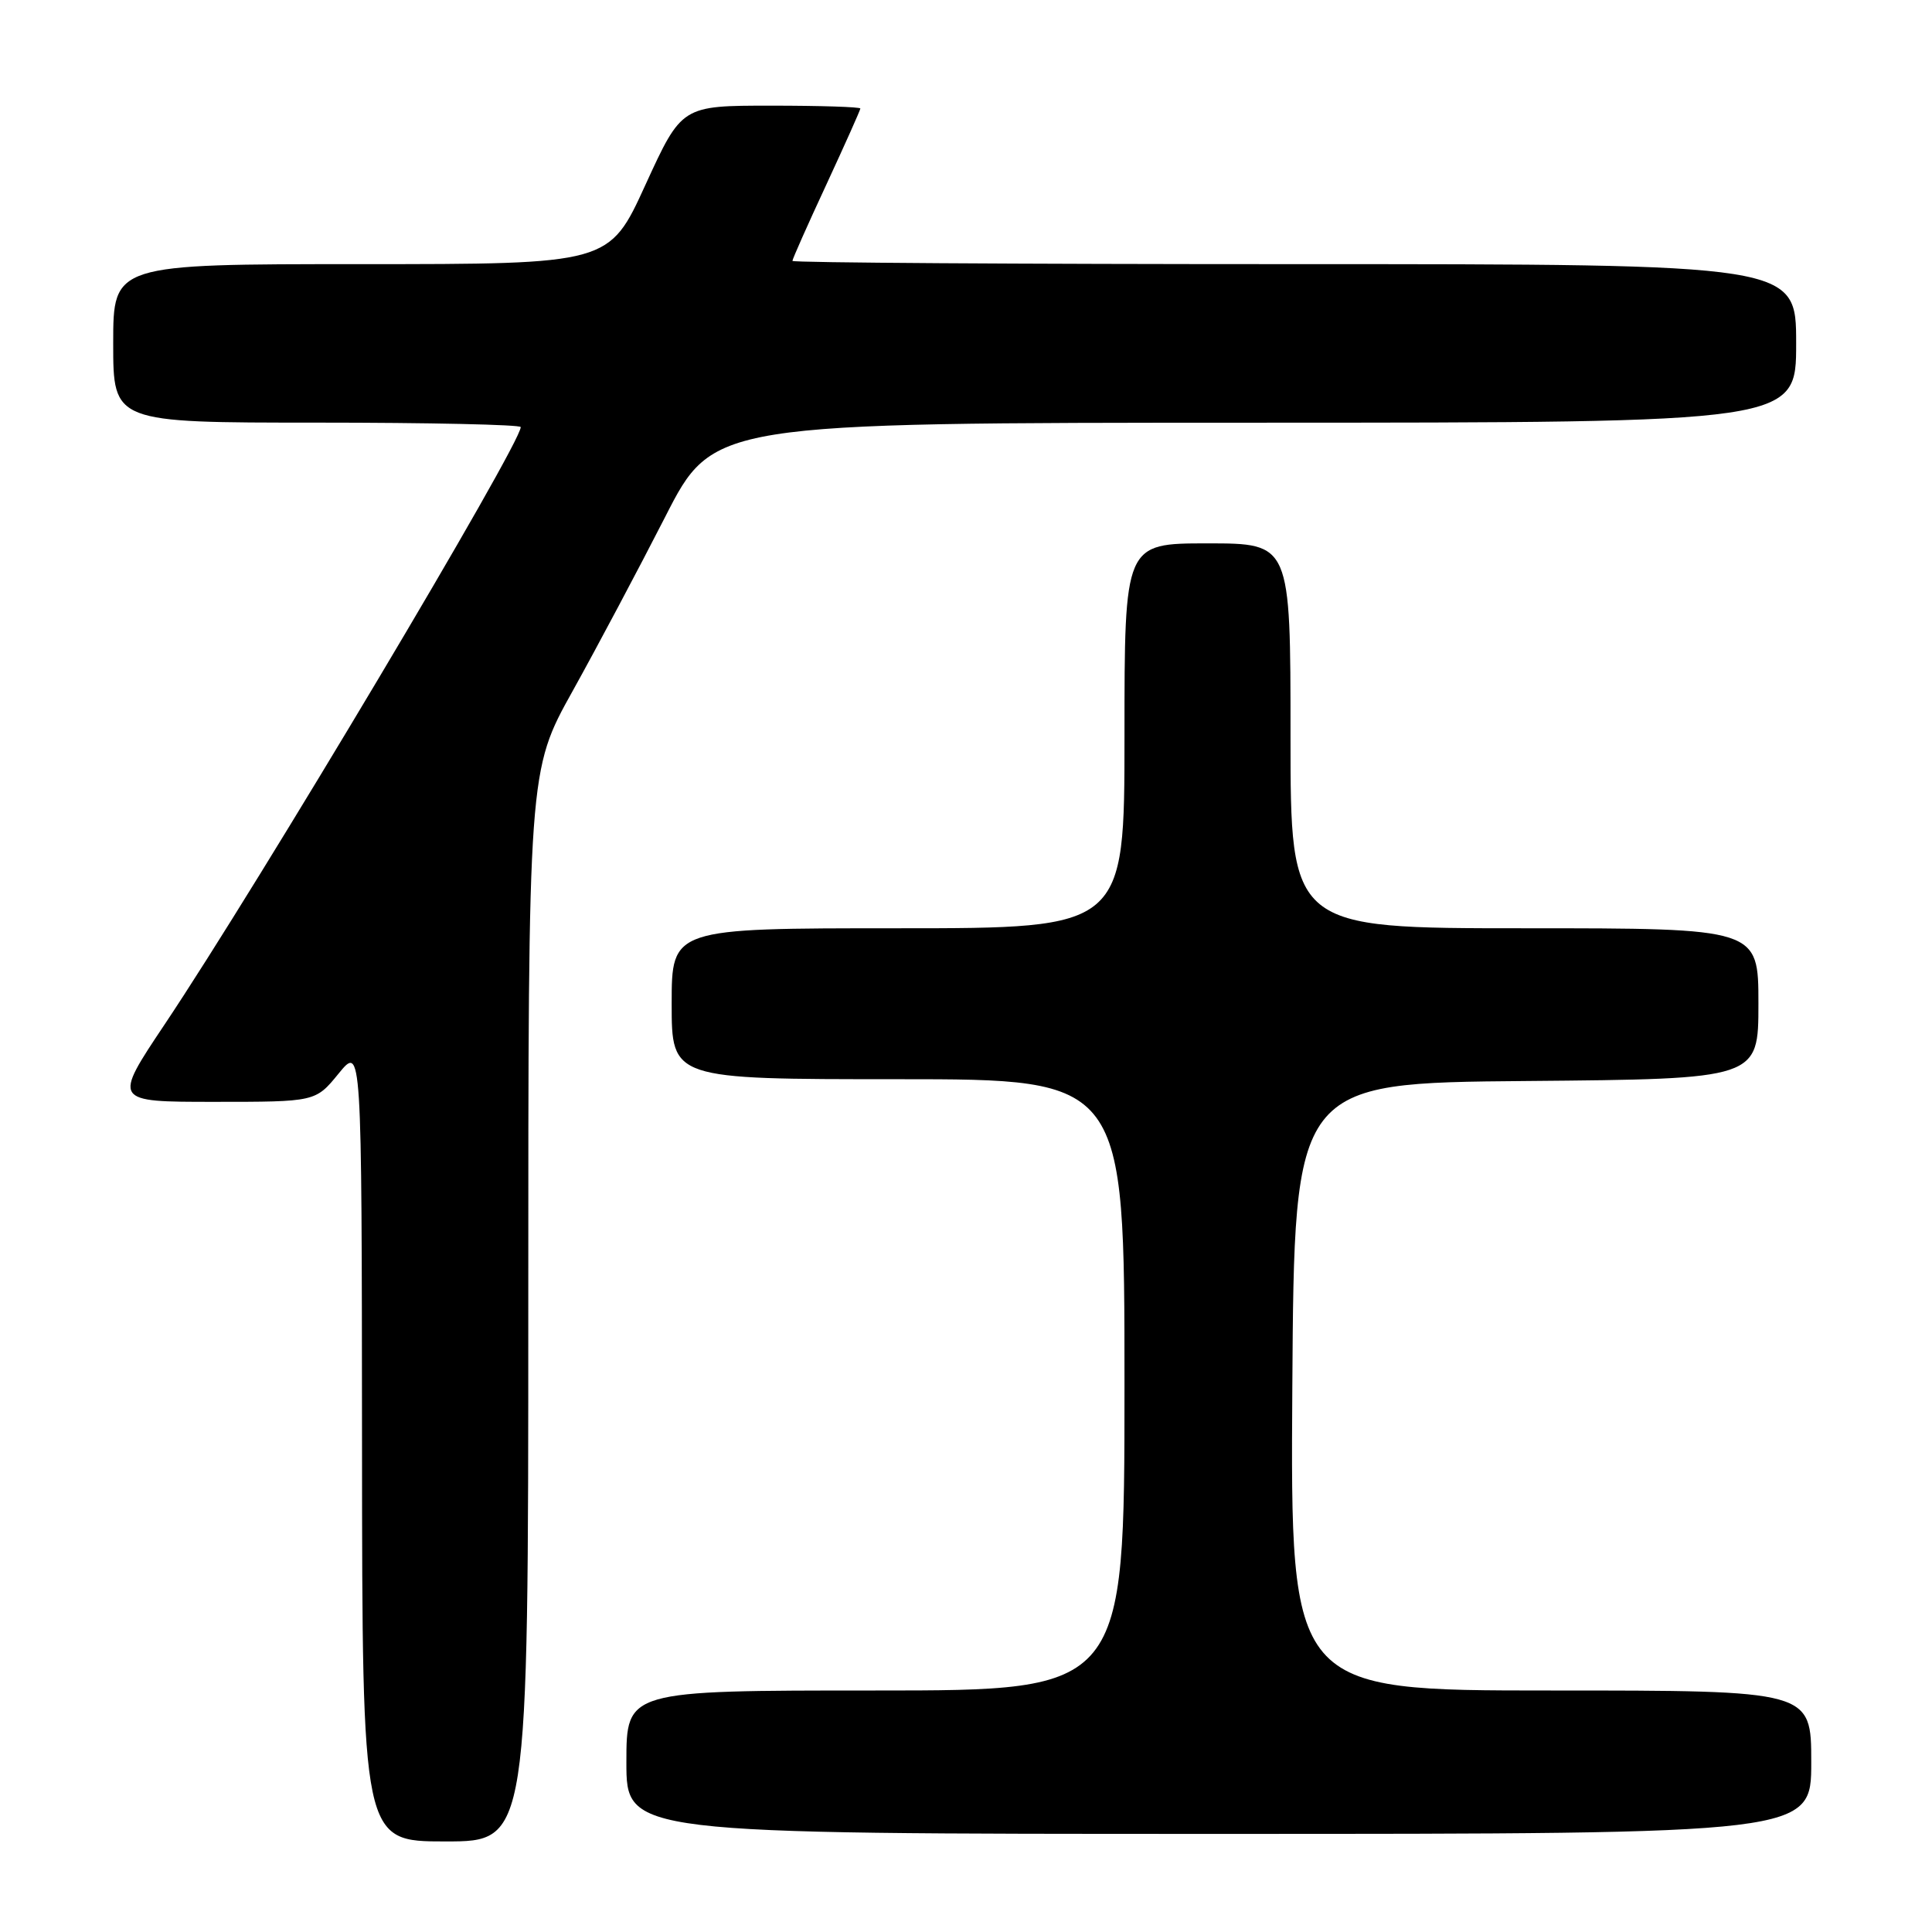 <?xml version="1.0" encoding="UTF-8" standalone="no"?>
<!DOCTYPE svg PUBLIC "-//W3C//DTD SVG 1.1//EN" "http://www.w3.org/Graphics/SVG/1.1/DTD/svg11.dtd" >
<svg xmlns="http://www.w3.org/2000/svg" xmlns:xlink="http://www.w3.org/1999/xlink" version="1.1" viewBox="0 0 256 256">
 <g >
 <path fill="currentColor"
d=" M 70.00 173.06 C 70.00 102.12 70.00 102.12 75.88 91.56 C 79.11 85.75 84.62 75.38 88.13 68.51 C 94.50 56.02 94.50 56.02 166.25 56.01 C 238.00 56.00 238.00 56.00 238.00 45.50 C 238.00 35.00 238.00 35.00 171.50 35.00 C 134.93 35.00 105.00 34.81 105.00 34.57 C 105.00 34.33 107.02 29.78 109.50 24.45 C 111.97 19.11 114.00 14.58 114.00 14.38 C 114.00 14.17 108.67 14.00 102.16 14.00 C 90.33 14.00 90.33 14.00 85.52 24.50 C 80.72 35.00 80.72 35.00 47.86 35.00 C 15.00 35.00 15.00 35.00 15.00 45.50 C 15.00 56.00 15.00 56.00 42.00 56.00 C 56.85 56.00 69.00 56.27 69.00 56.59 C 69.00 58.86 34.26 117.14 21.81 135.75 C 14.96 146.00 14.96 146.00 28.38 146.00 C 41.81 146.00 41.81 146.00 44.87 142.25 C 47.93 138.50 47.93 138.50 47.97 191.25 C 48.00 244.00 48.00 244.00 59.00 244.00 C 70.00 244.00 70.00 244.00 70.00 173.06 Z  M 240.00 233.50 C 240.00 224.00 240.00 224.00 205.49 224.00 C 170.98 224.00 170.98 224.00 171.24 183.75 C 171.50 143.50 171.50 143.50 202.25 143.24 C 233.00 142.97 233.00 142.97 233.00 132.99 C 233.00 123.00 233.00 123.00 202.00 123.00 C 171.00 123.00 171.00 123.00 171.00 97.50 C 171.00 72.00 171.00 72.00 160.00 72.00 C 149.00 72.00 149.00 72.00 149.00 97.50 C 149.00 123.00 149.00 123.00 119.00 123.00 C 89.00 123.00 89.00 123.00 89.00 133.00 C 89.00 143.00 89.00 143.00 119.00 143.00 C 149.00 143.00 149.00 143.00 149.00 183.50 C 149.00 224.00 149.00 224.00 116.00 224.00 C 83.00 224.00 83.00 224.00 83.00 233.50 C 83.00 243.00 83.00 243.00 161.50 243.00 C 240.00 243.00 240.00 243.00 240.00 233.50 Z "/>
</g>
</svg>